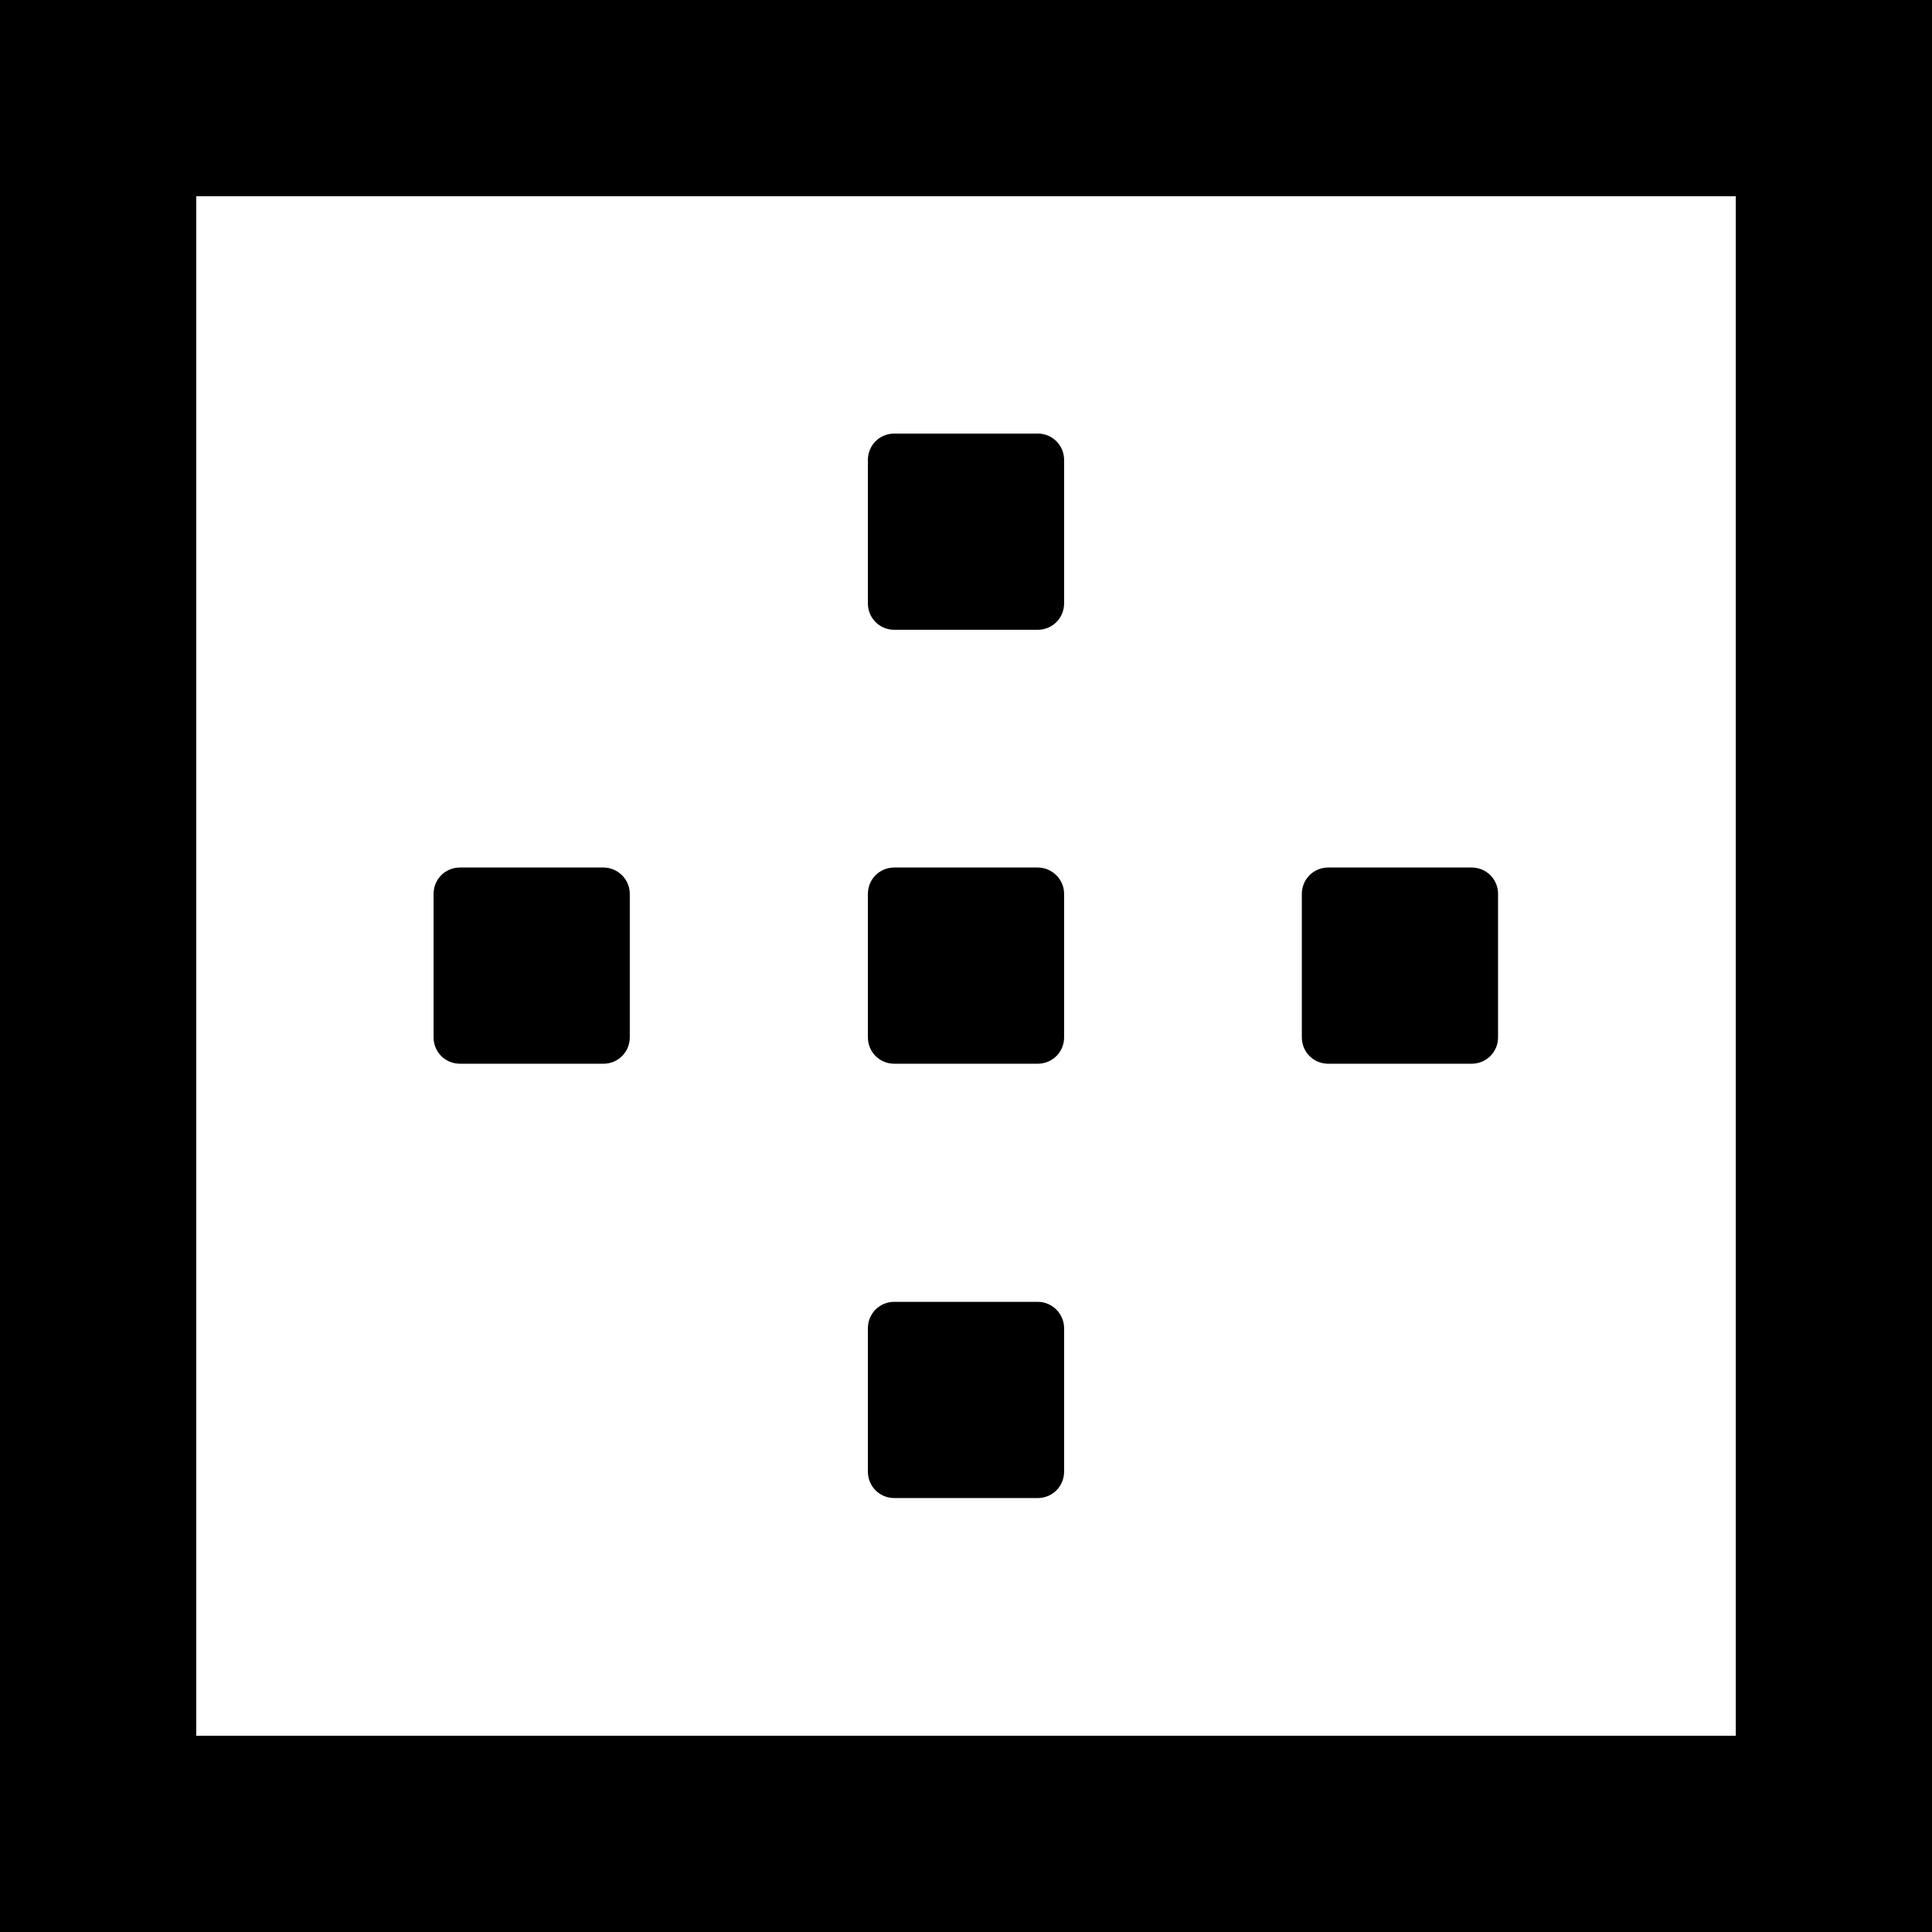 <?xml version="1.0" encoding="utf-8"?>
<!-- Generator: Adobe Illustrator 21.1.0, SVG Export Plug-In . SVG Version: 6.00 Build 0)  -->
<svg version="1.1" id="Layer_4" xmlns="http://www.w3.org/2000/svg" xmlns:xlink="http://www.w3.org/1999/xlink" x="0px" y="0px"
	 viewBox="0 0 512 512" style="enable-background:new 0 0 512 512;" xml:space="preserve">
<g>
	<path d="M390,229.9h-38c-3.9,0-7,3.1-7,7v38c0,3.9,3.1,7,7,7h38c3.9,0,7-3.1,7-7v-38C397,233,393.9,229.9,390,229.9z M275,345h-38
		c-3.9,0-7,3.1-7,7v38c0,3.9,3.1,7,7,7h38c3.9,0,7-3.1,7-7v-38C282,348.2,278.9,345,275,345z M275,229.9h-38c-3.9,0-7,3.1-7,7v38
		c0,3.9,3.1,7,7,7h38c3.9,0,7-3.1,7-7v-38C282,233,278.8,229.9,275,229.9z M275,114.9h-38c-3.9,0-7,3.1-7,7v38c0,3.9,3.1,7,7,7h38
		c3.9,0,7-3.1,7-7v-38C282,118,278.9,114.9,275,114.9z M159.9,229.9h-38c-3.9,0-7,3.1-7,7v38c0,3.9,3.1,7,7,7h38c3.9,0,7-3.1,7-7
		v-38C166.9,233,163.7,229.9,159.9,229.9z M390,229.9h-38c-3.9,0-7,3.1-7,7v38c0,3.9,3.1,7,7,7h38c3.9,0,7-3.1,7-7v-38
		C397,233,393.9,229.9,390,229.9z M159.9,229.9h-38c-3.9,0-7,3.1-7,7v38c0,3.9,3.1,7,7,7h38c3.9,0,7-3.1,7-7v-38
		C166.9,233,163.7,229.9,159.9,229.9z M275,345h-38c-3.9,0-7,3.1-7,7v38c0,3.9,3.1,7,7,7h38c3.9,0,7-3.1,7-7v-38
		C282,348.2,278.9,345,275,345z M275,229.9h-38c-3.9,0-7,3.1-7,7v38c0,3.9,3.1,7,7,7h38c3.9,0,7-3.1,7-7v-38
		C282,233,278.8,229.9,275,229.9z M275,114.9h-38c-3.9,0-7,3.1-7,7v38c0,3.9,3.1,7,7,7h38c3.9,0,7-3.1,7-7v-38
		C282,118,278.9,114.9,275,114.9z"/>
	<path d="M0,0v512h512V0H0z M460,460H52V52h408V460z"/>
</g>
</svg>
